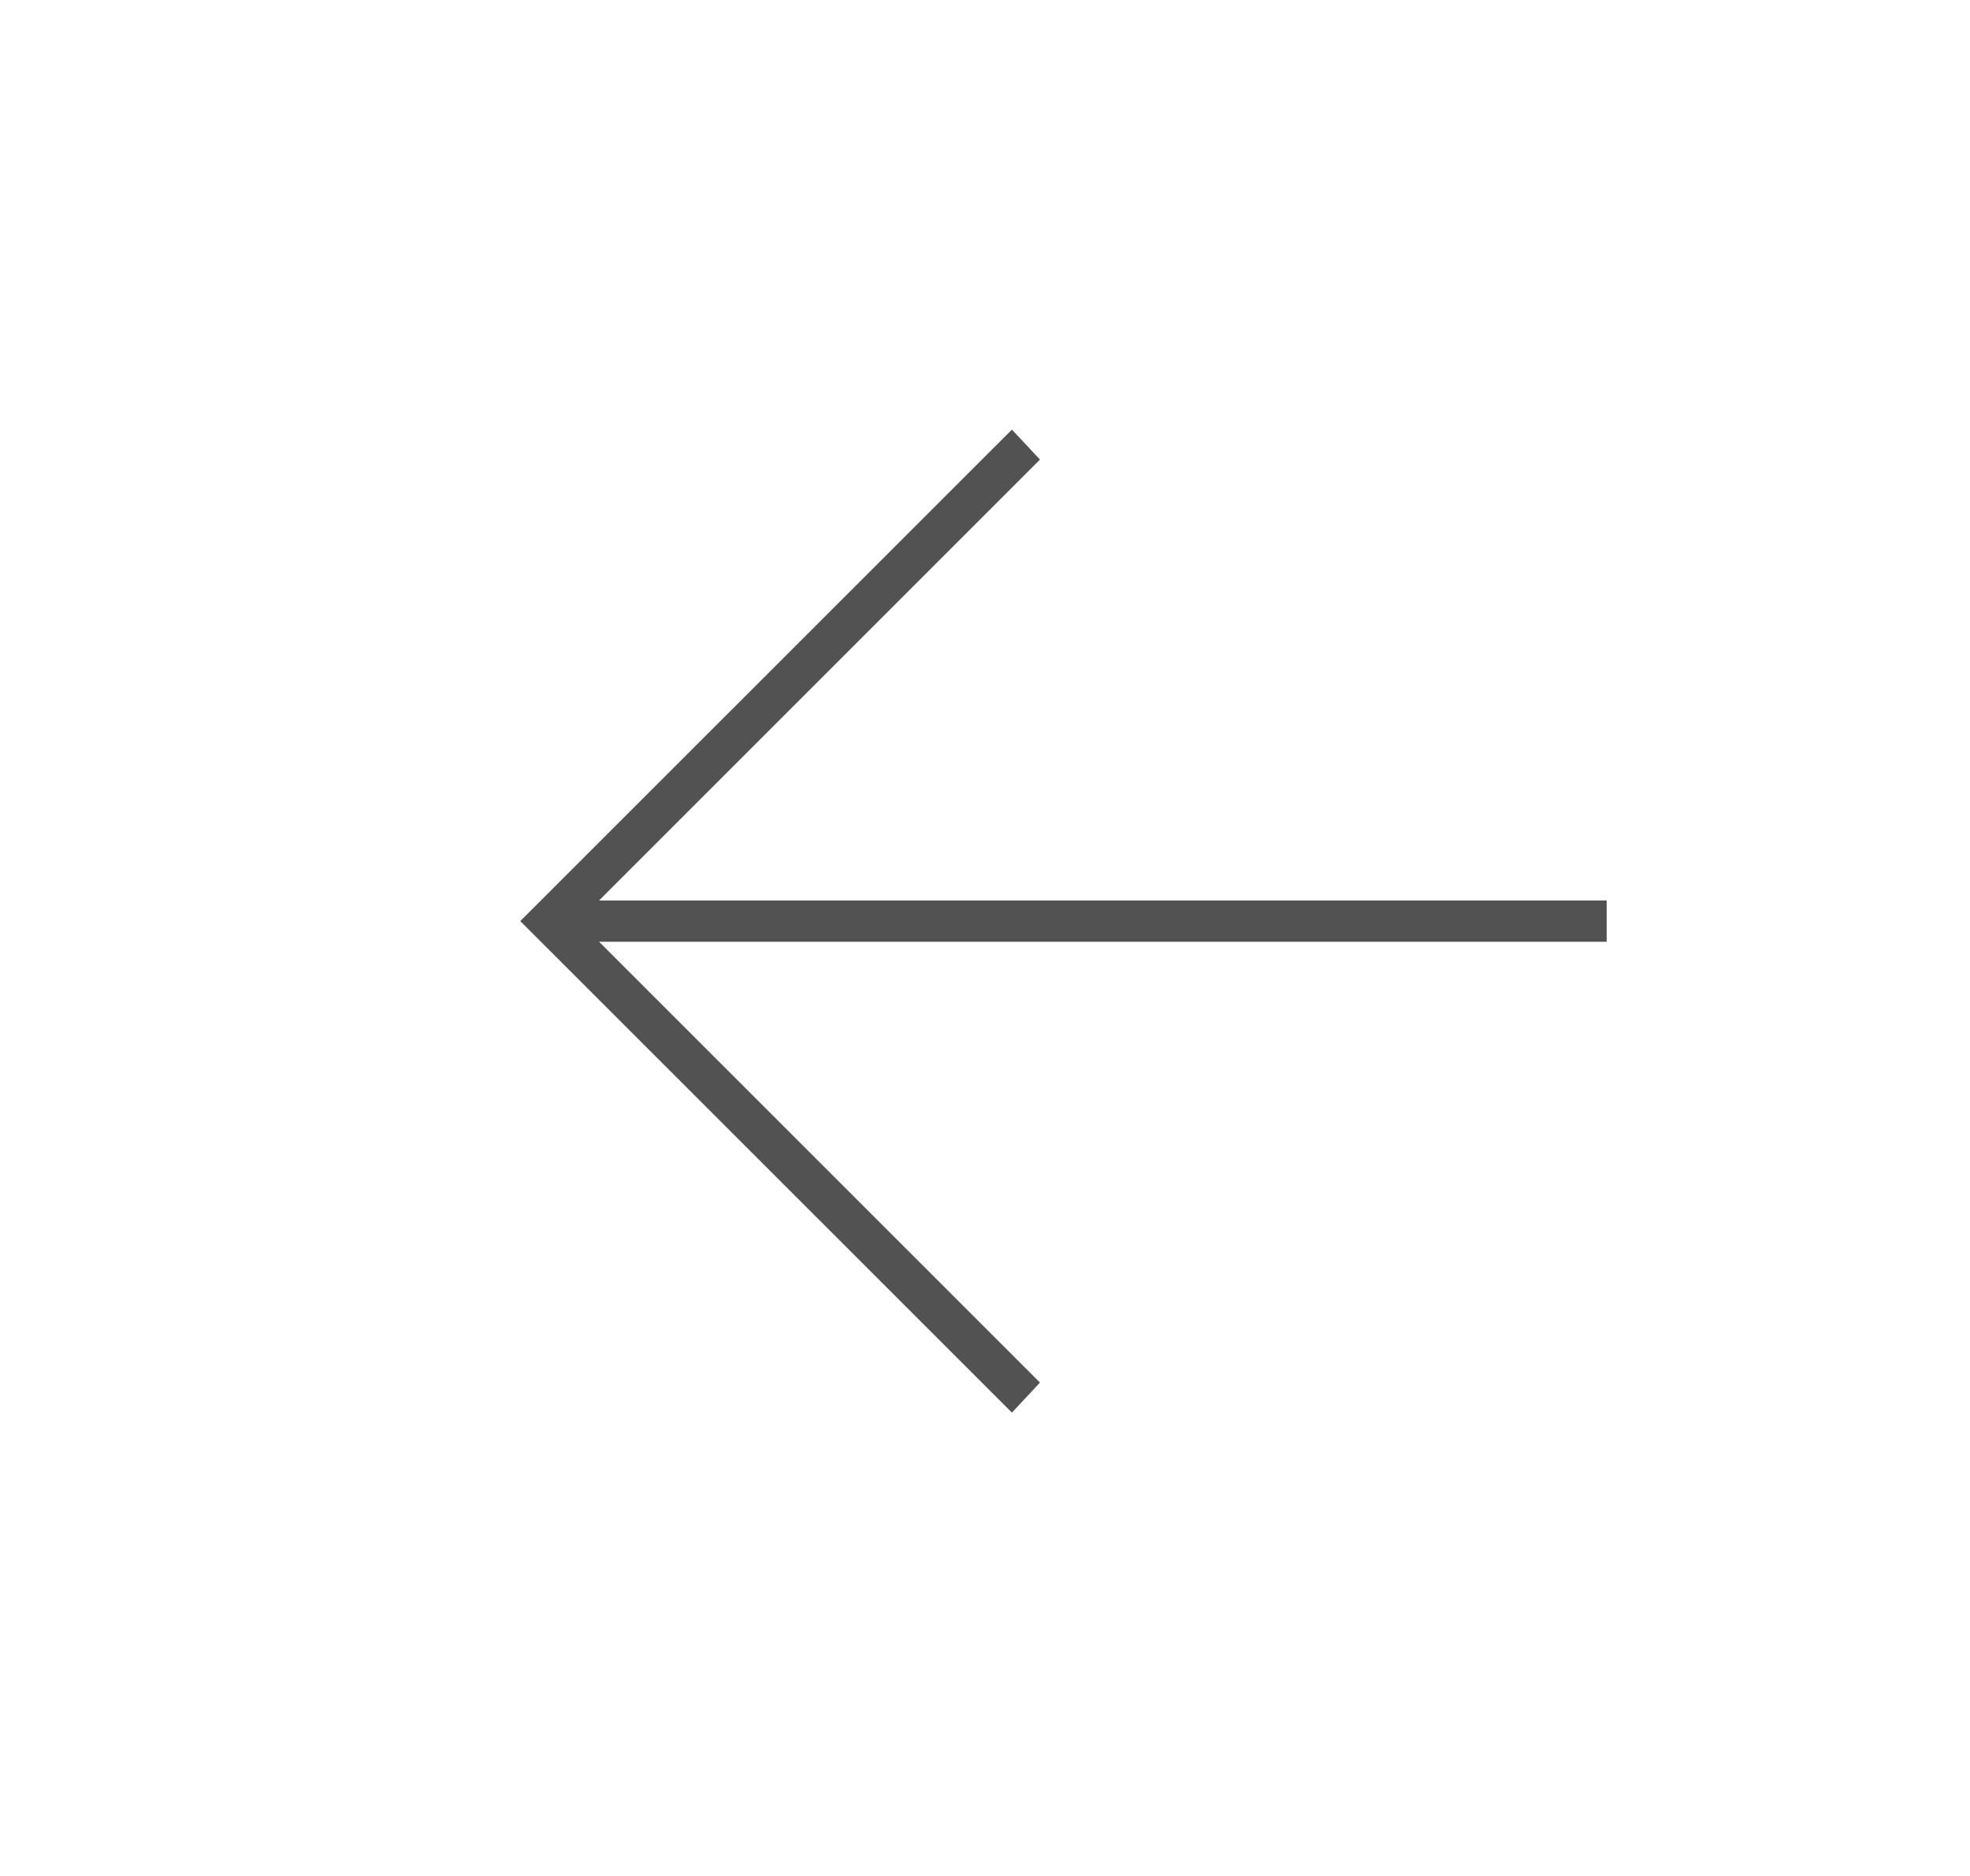 <svg width="21" height="20" viewBox="0 0 21 20" fill="none" xmlns="http://www.w3.org/2000/svg">
<path d="M6.386 10.04L11.086 14.74L10.787 15.06L5.546 9.82L10.787 4.58L11.086 4.9L6.386 9.6H17.127V10.04H6.386Z" fill="#525252"/>
</svg>
